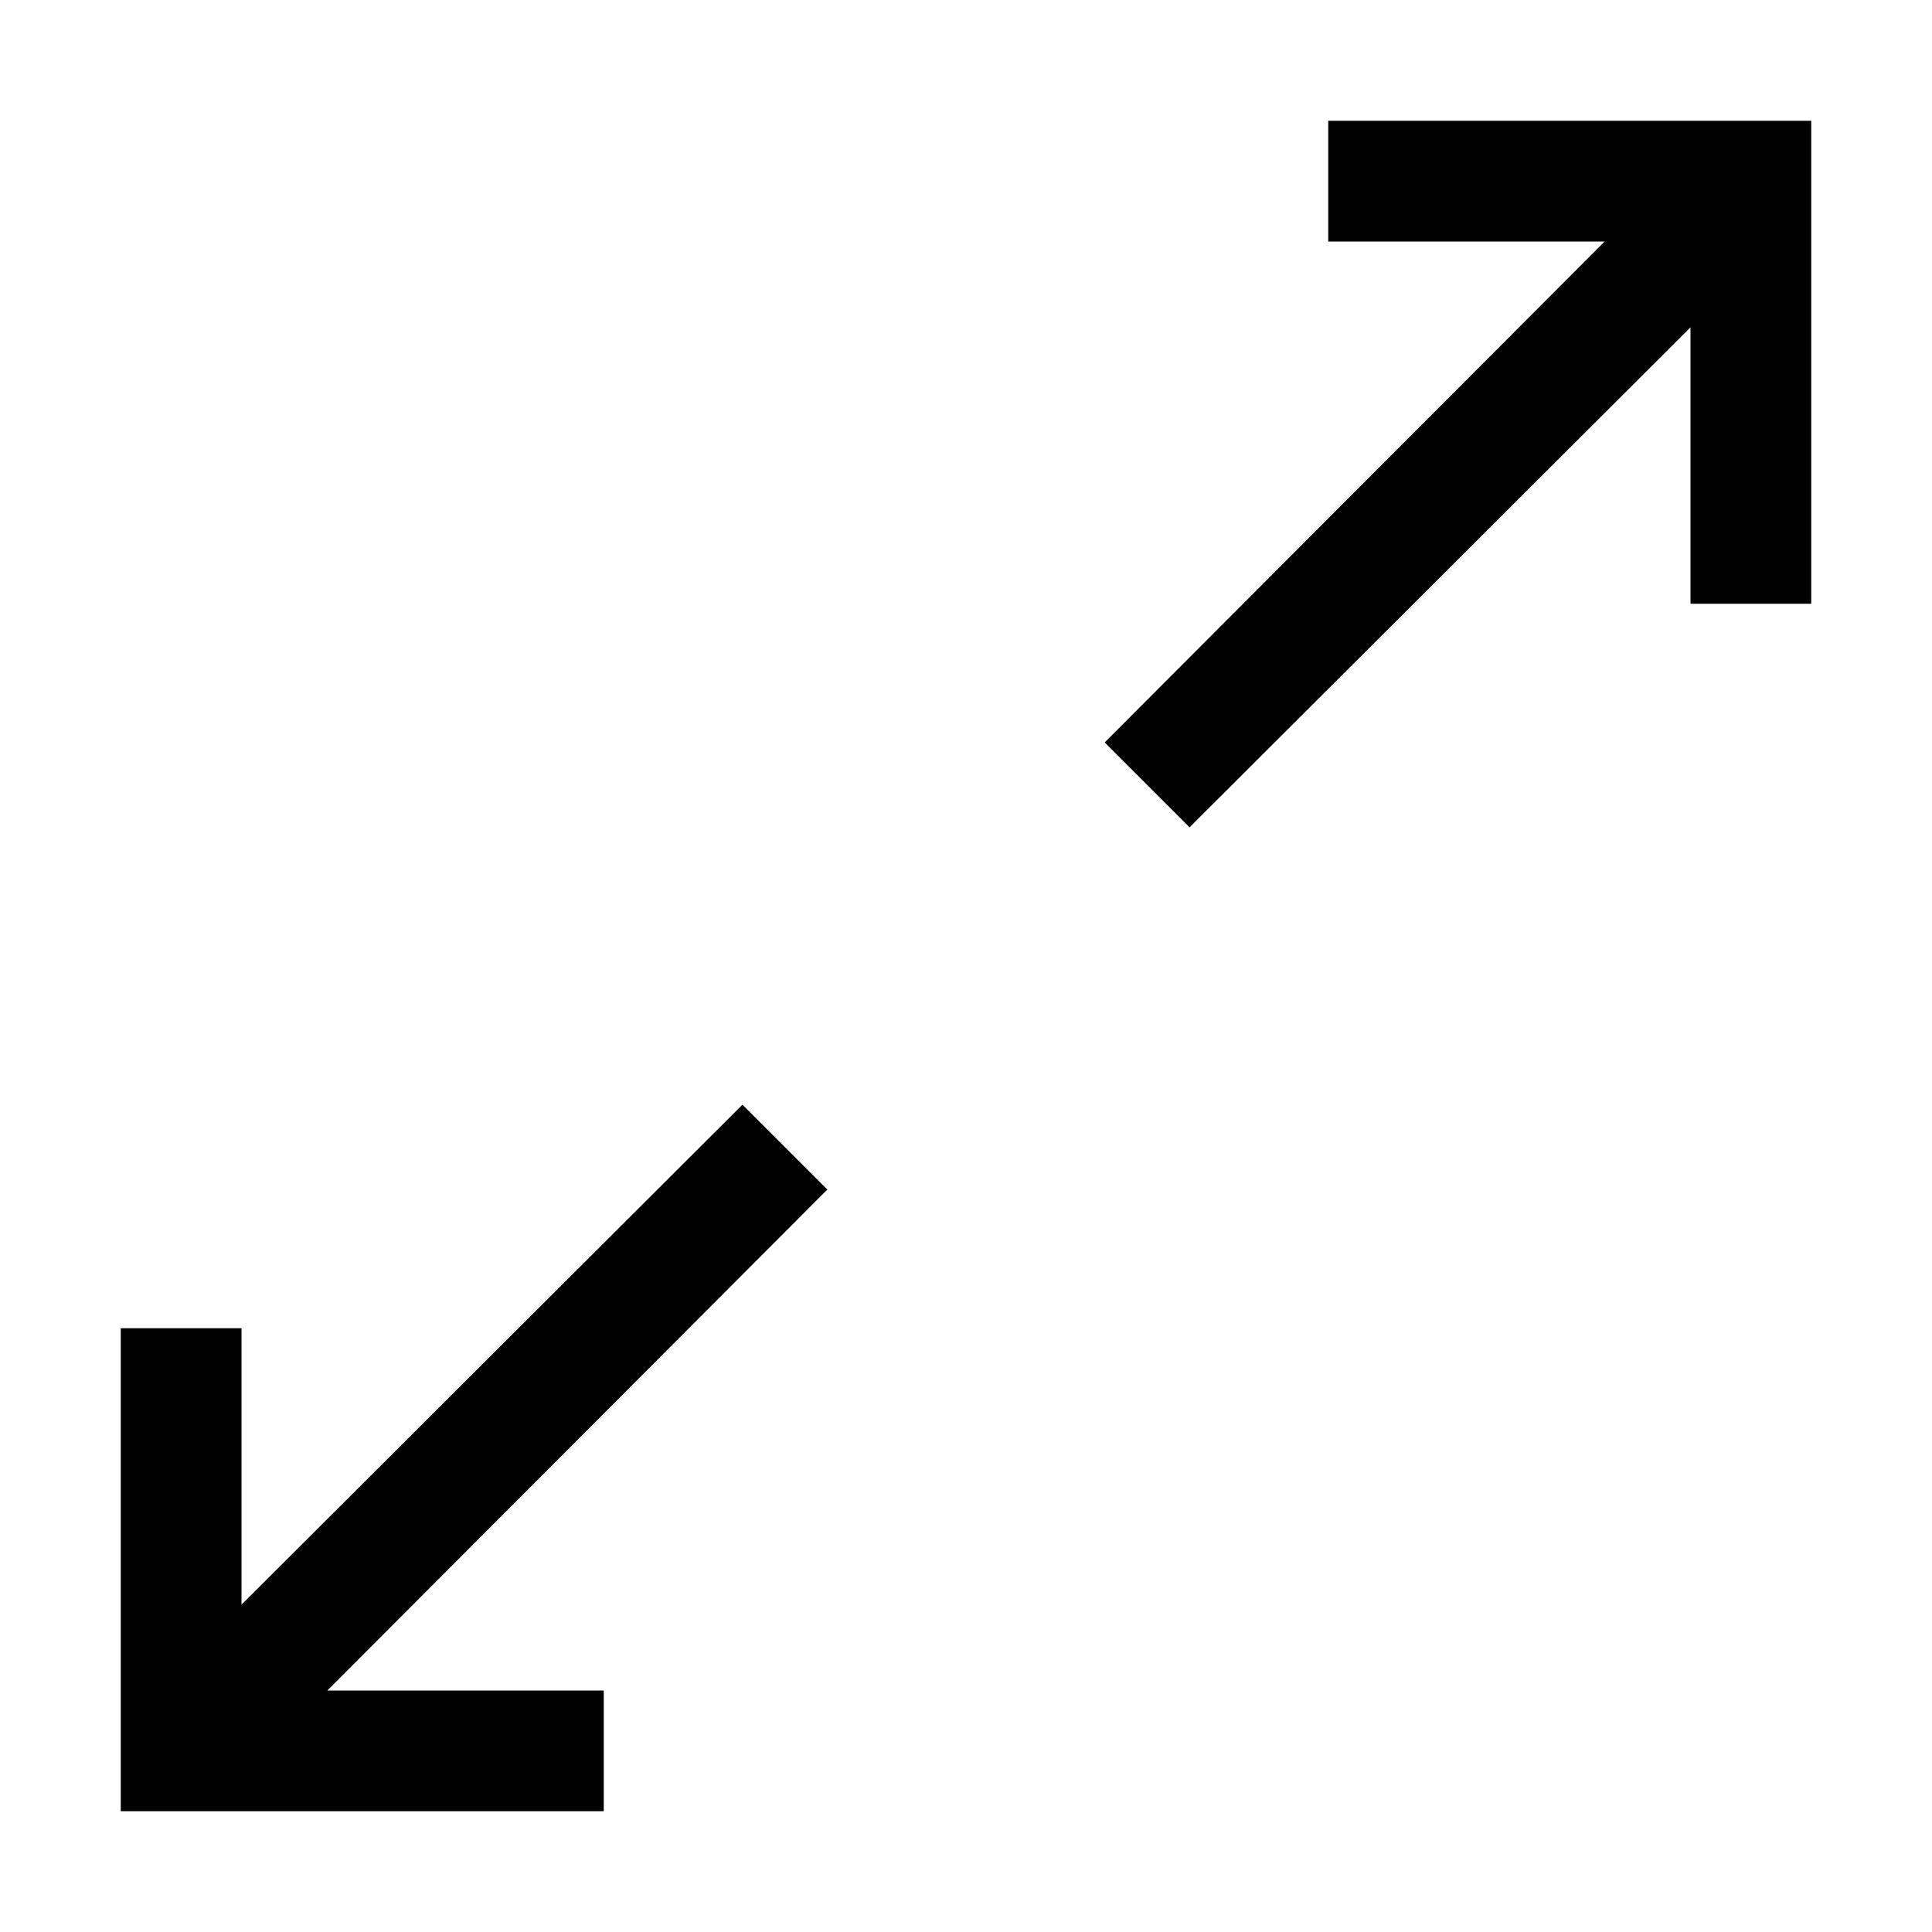 <svg xmlns="http://www.w3.org/2000/svg" viewBox="0 0 2048 2048">
  <path d="M877 1261l-530 531h293v128H128v-512h128v293l531-530 90 90zM1920 128v512h-128V347l-531 530-90-90 530-531h-293V128h512z" />
</svg>